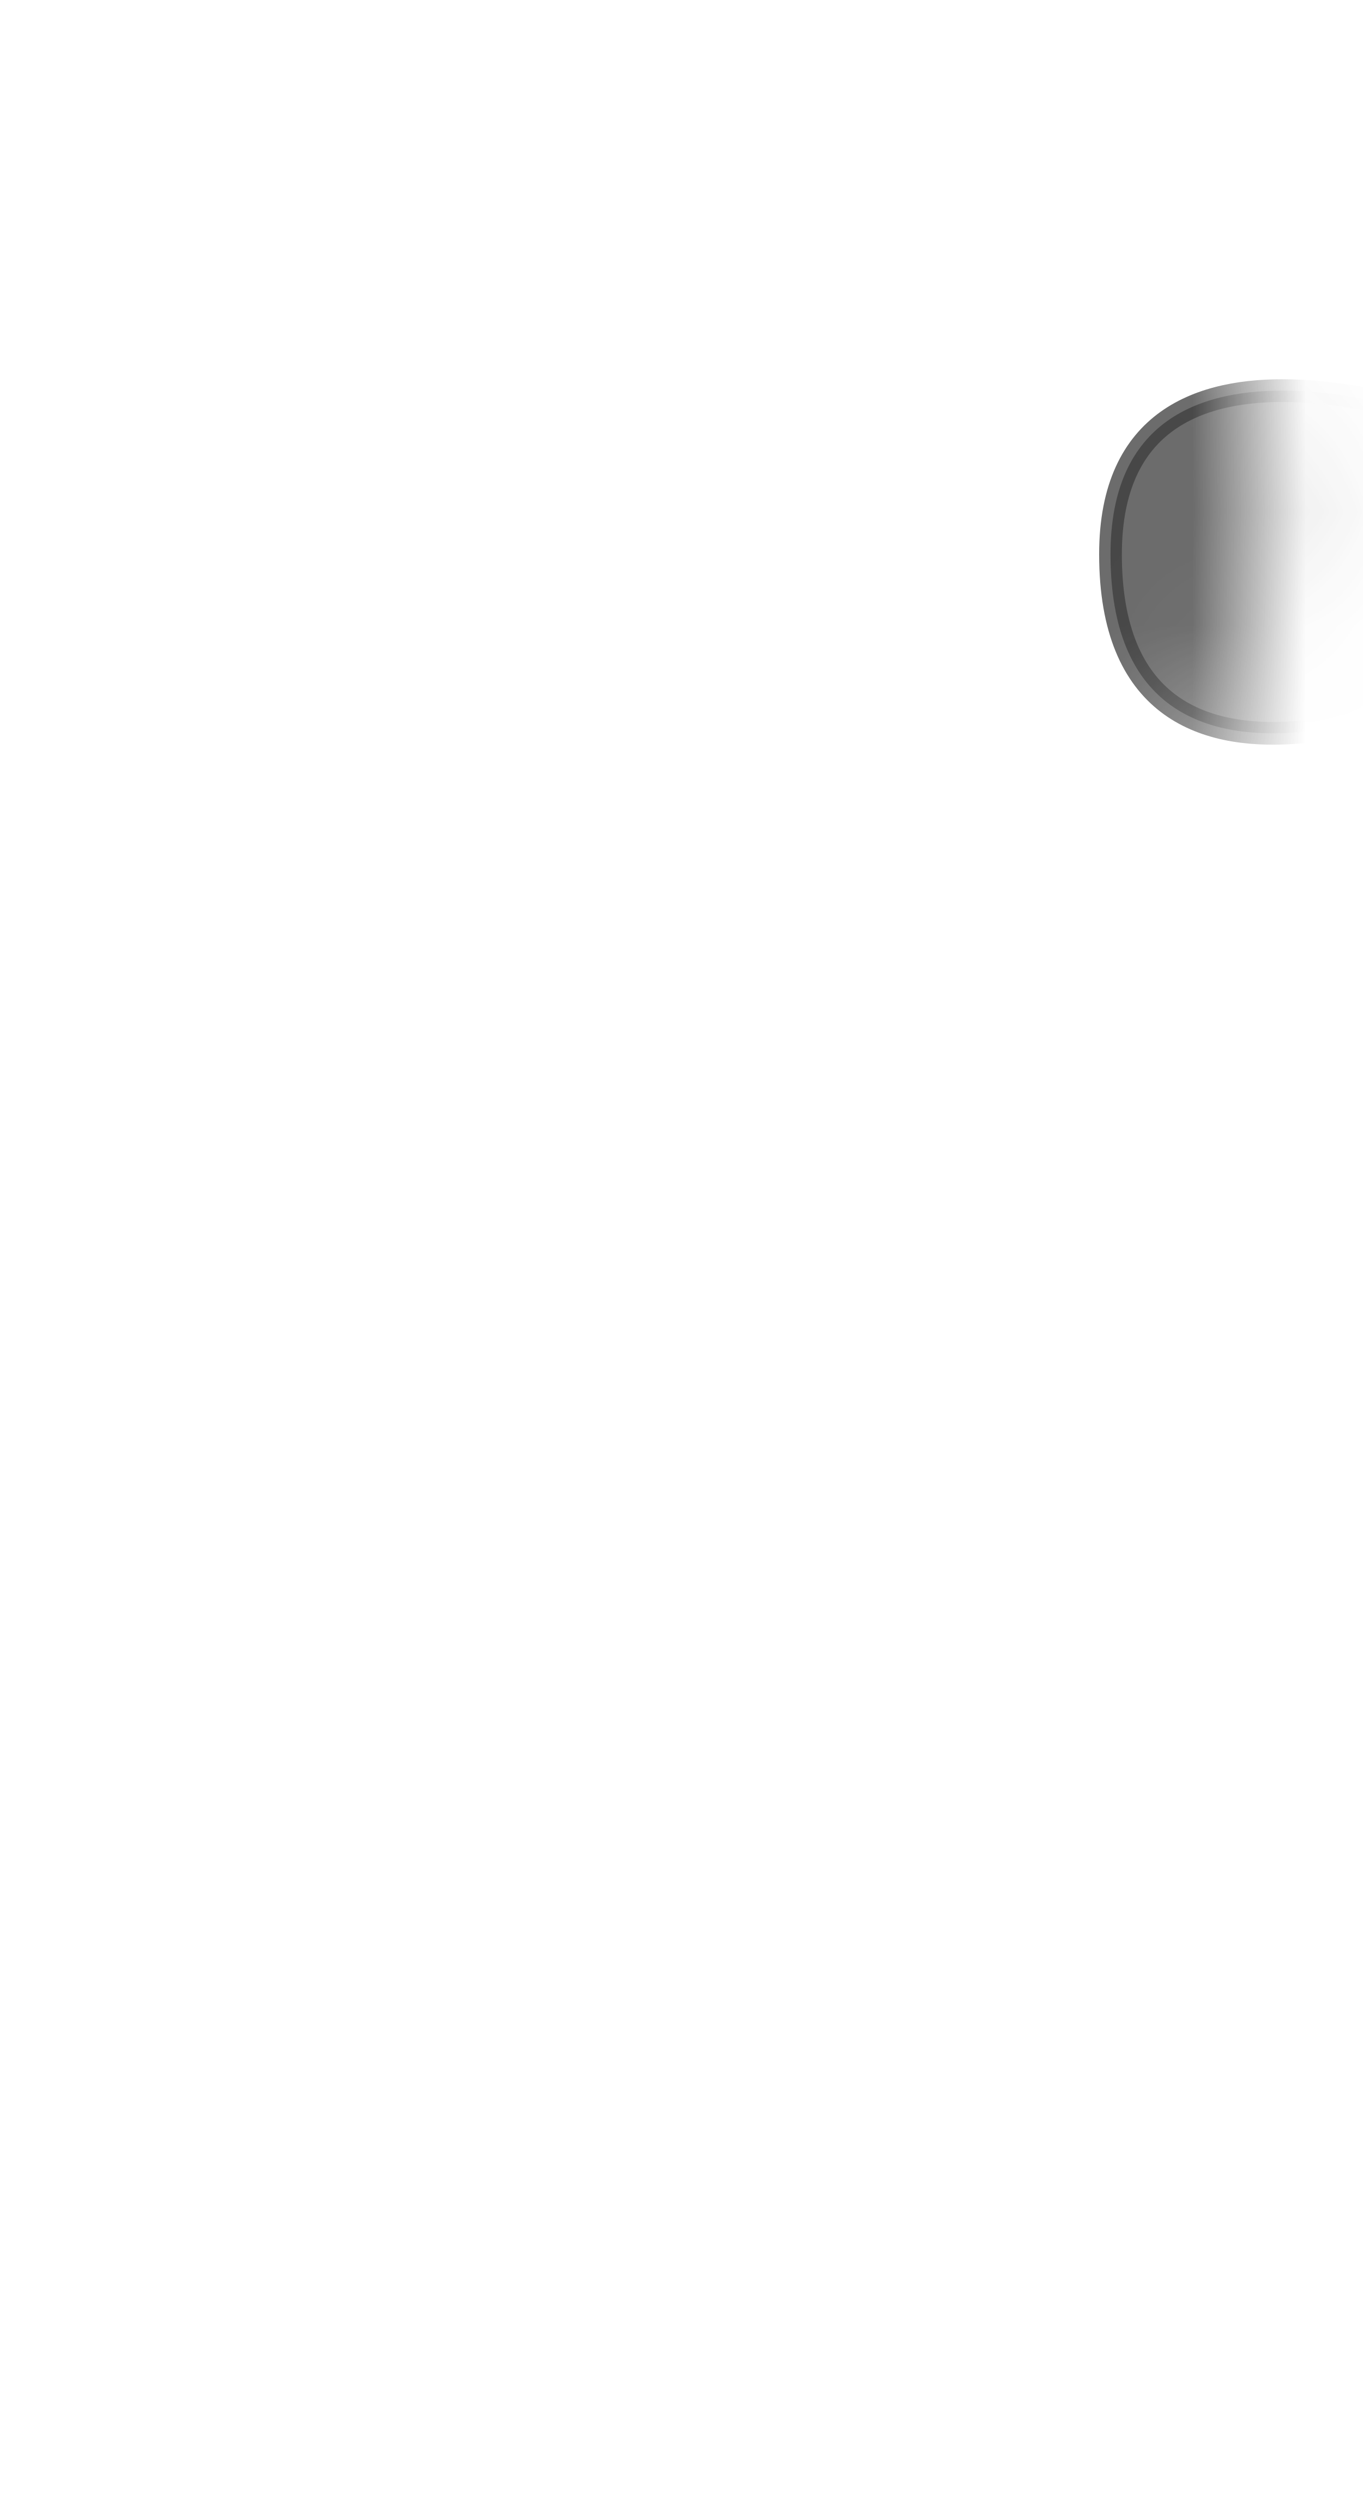 <svg width="12" height="22" viewBox="0 0 12 22" fill="none" xmlns="http://www.w3.org/2000/svg">
<mask id="mask0_230_257" style="mask-type:luminance" maskUnits="userSpaceOnUse" x="0" y="0" width="12" height="9">
<path d="M9.457 8.317C10.607 7.497 11.417 5.527 11.047 3.437C10.677 1.357 9.647 1.897 9.107 1.797C8.567 1.697 7.637 0.777 6.267 1.047C4.887 1.327 4.367 1.157 3.067 0.867C1.767 0.567 0.487 1.407 0.447 3.267C0.397 5.127 0.447 6.697 1.277 7.387C2.107 8.077 4.617 7.187 5.447 7.387C6.277 7.587 7.697 9.587 9.467 8.317H9.457Z" fill="white"/>
</mask>
<g mask="url(#mask0_230_257)">
<path opacity="0.75" d="M12.987 6.007C12.987 6.007 9.777 7.557 9.777 4.877C9.777 2.507 12.967 3.777 12.967 3.777L12.997 6.007H12.987Z" fill="#3A3A3A" stroke="#3A3A3A" stroke-width="0.2" stroke-linecap="round" stroke-linejoin="round"/>
</g>
</svg>
